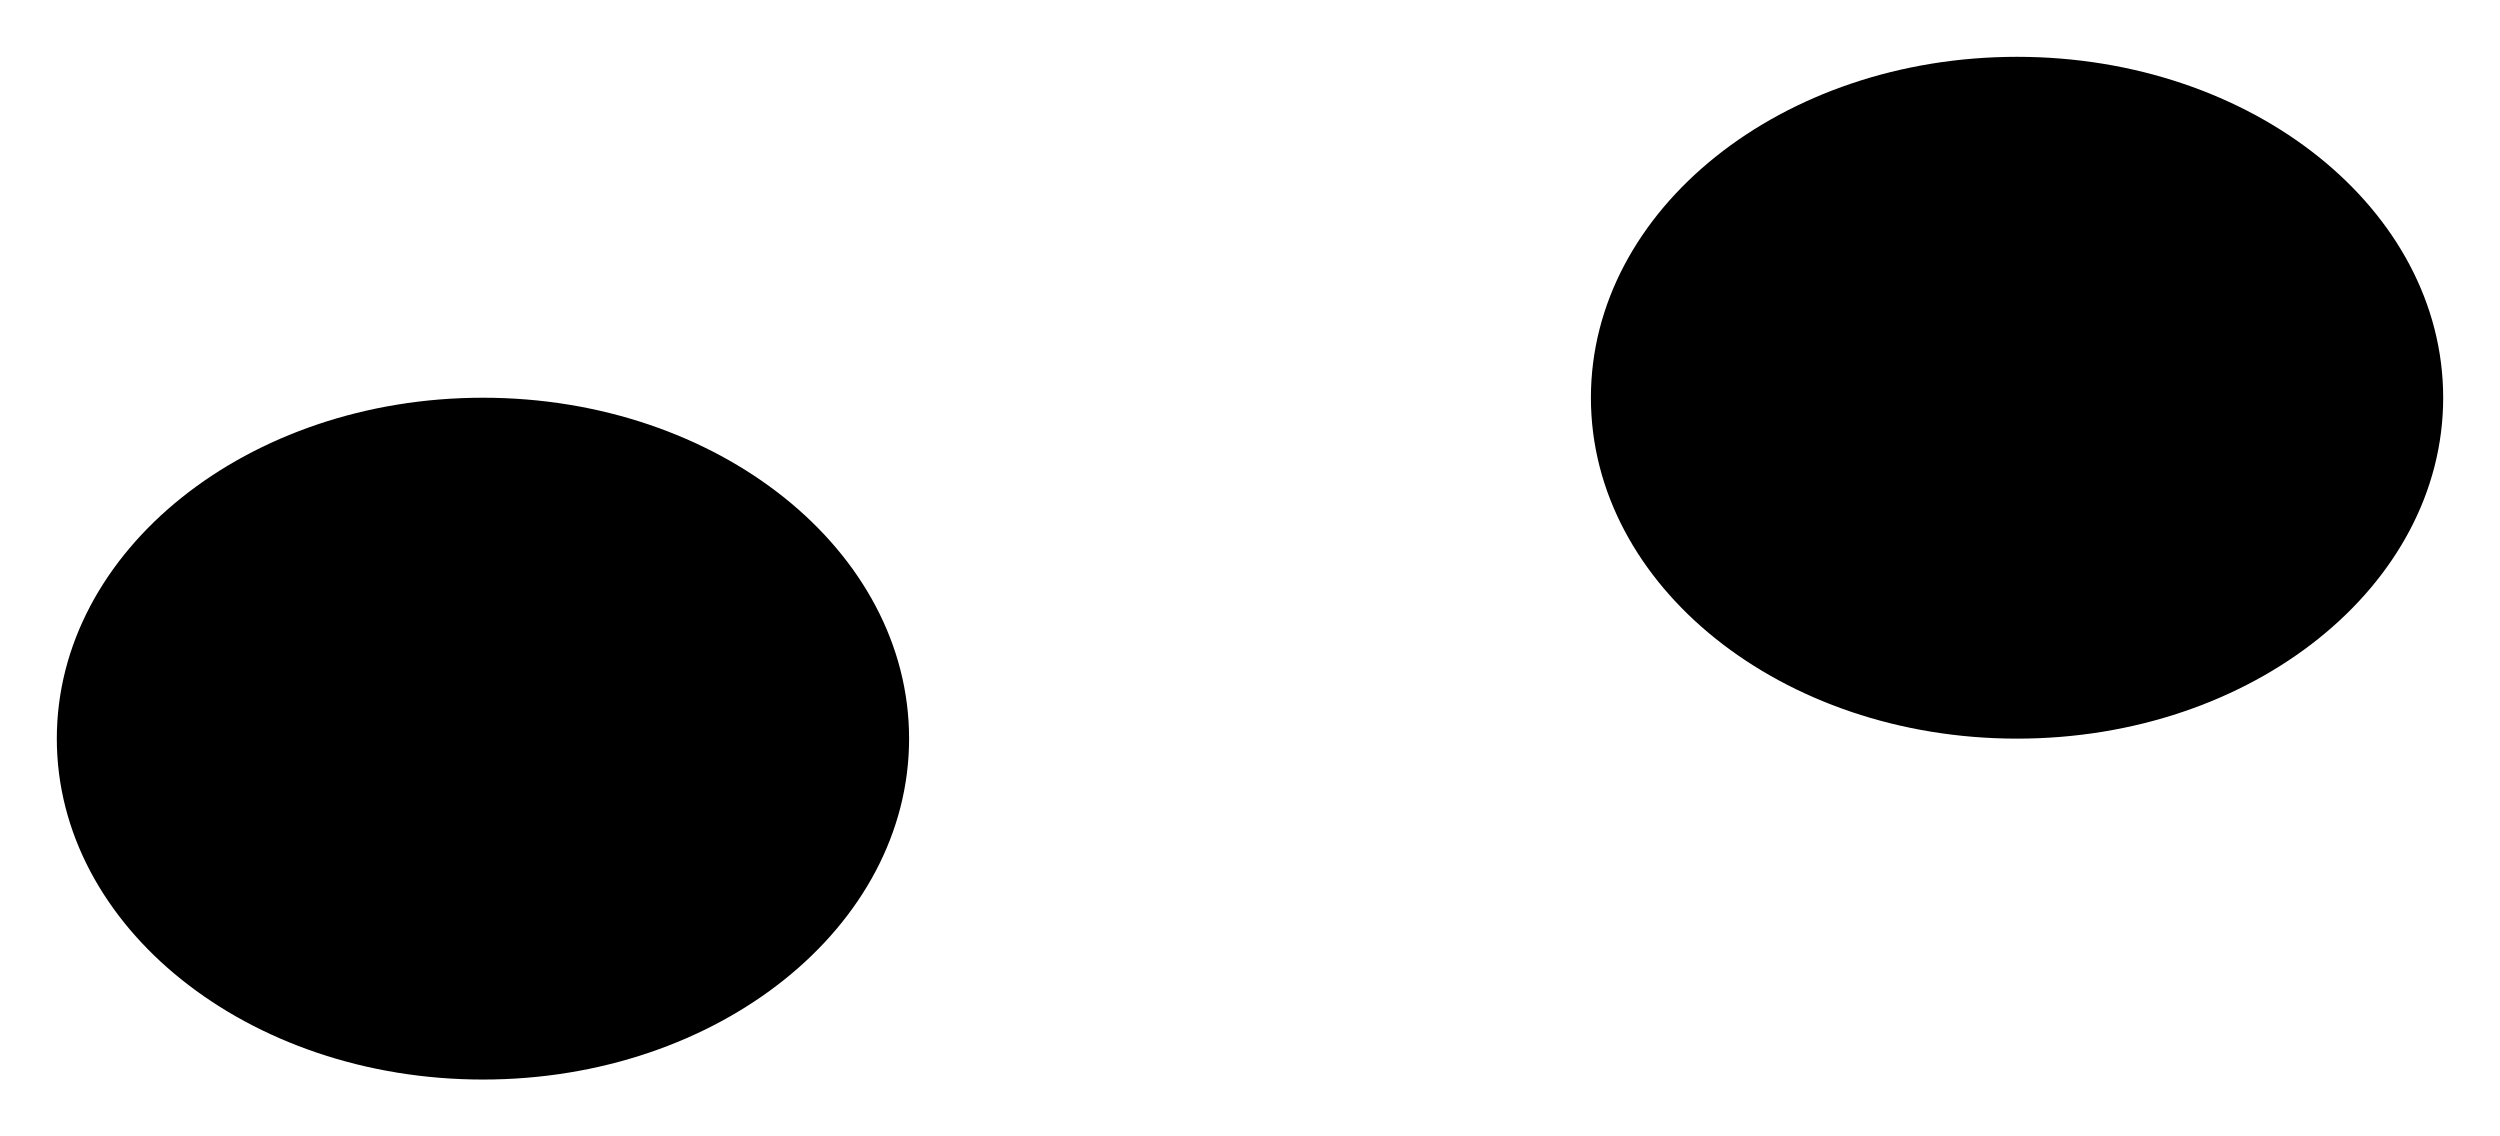 ﻿<?xml version="1.0" encoding="utf-8"?>
<svg version="1.1" xmlns:xlink="http://www.w3.org/1999/xlink" width="22px" height="10px" xmlns="http://www.w3.org/2000/svg">
  <defs>
    <pattern id="BGPattern" patternUnits="userSpaceOnUse" alignment="0 0" imageRepeat="None" />
    <mask fill="white" id="Clip5956">
      <path d="M 4.25 3.5  C 6.32 3.5  8 4.844  8 6.5  C 8 8.157  6.32 9.5  4.25 9.5  C 2.18 9.5  0.5 8.157  0.5 6.5  C 0.5 4.844  2.18 3.5  4.25 3.5  Z M 17.75 0.5  C 19.82 0.5  21.5 1.842  21.5 3.5  C 21.5 5.157  19.82 6.5  17.75 6.5  C 15.68 6.5  14 5.157  14 3.5  C 14 1.842  15.68 0.5  17.75 0.5  Z " fill-rule="evenodd" />
    </mask>
  </defs>
  <g transform="matrix(1 0 0 1 0 -12 )">
    <path d="M 4.25 3.5  C 6.32 3.5  8 4.844  8 6.5  C 8 8.157  6.32 9.5  4.25 9.5  C 2.18 9.5  0.5 8.157  0.5 6.5  C 0.5 4.844  2.18 3.5  4.25 3.5  Z M 17.75 0.5  C 19.82 0.5  21.5 1.842  21.5 3.5  C 21.5 5.157  19.82 6.5  17.75 6.5  C 15.68 6.5  14 5.157  14 3.5  C 14 1.842  15.68 0.5  17.75 0.5  Z " fill-rule="nonzero" fill="rgba(0, 0, 0, 1)" stroke="none" transform="matrix(1 0 0 1 0 12 )" class="fill" />
    <path d="M 4.25 3.5  C 6.32 3.5  8 4.844  8 6.5  C 8 8.157  6.32 9.5  4.25 9.5  C 2.18 9.5  0.5 8.157  0.5 6.5  C 0.5 4.844  2.18 3.5  4.25 3.5  Z " stroke-width="0" stroke-dasharray="0" stroke="rgba(255, 255, 255, 0)" fill="none" transform="matrix(1 0 0 1 0 12 )" class="stroke" mask="url(#Clip5956)" />
    <path d="M 17.75 0.5  C 19.82 0.5  21.5 1.842  21.5 3.5  C 21.5 5.157  19.82 6.5  17.75 6.5  C 15.68 6.5  14 5.157  14 3.5  C 14 1.842  15.68 0.5  17.75 0.5  Z " stroke-width="0" stroke-dasharray="0" stroke="rgba(255, 255, 255, 0)" fill="none" transform="matrix(1 0 0 1 0 12 )" class="stroke" mask="url(#Clip5956)" />
  </g>
</svg>